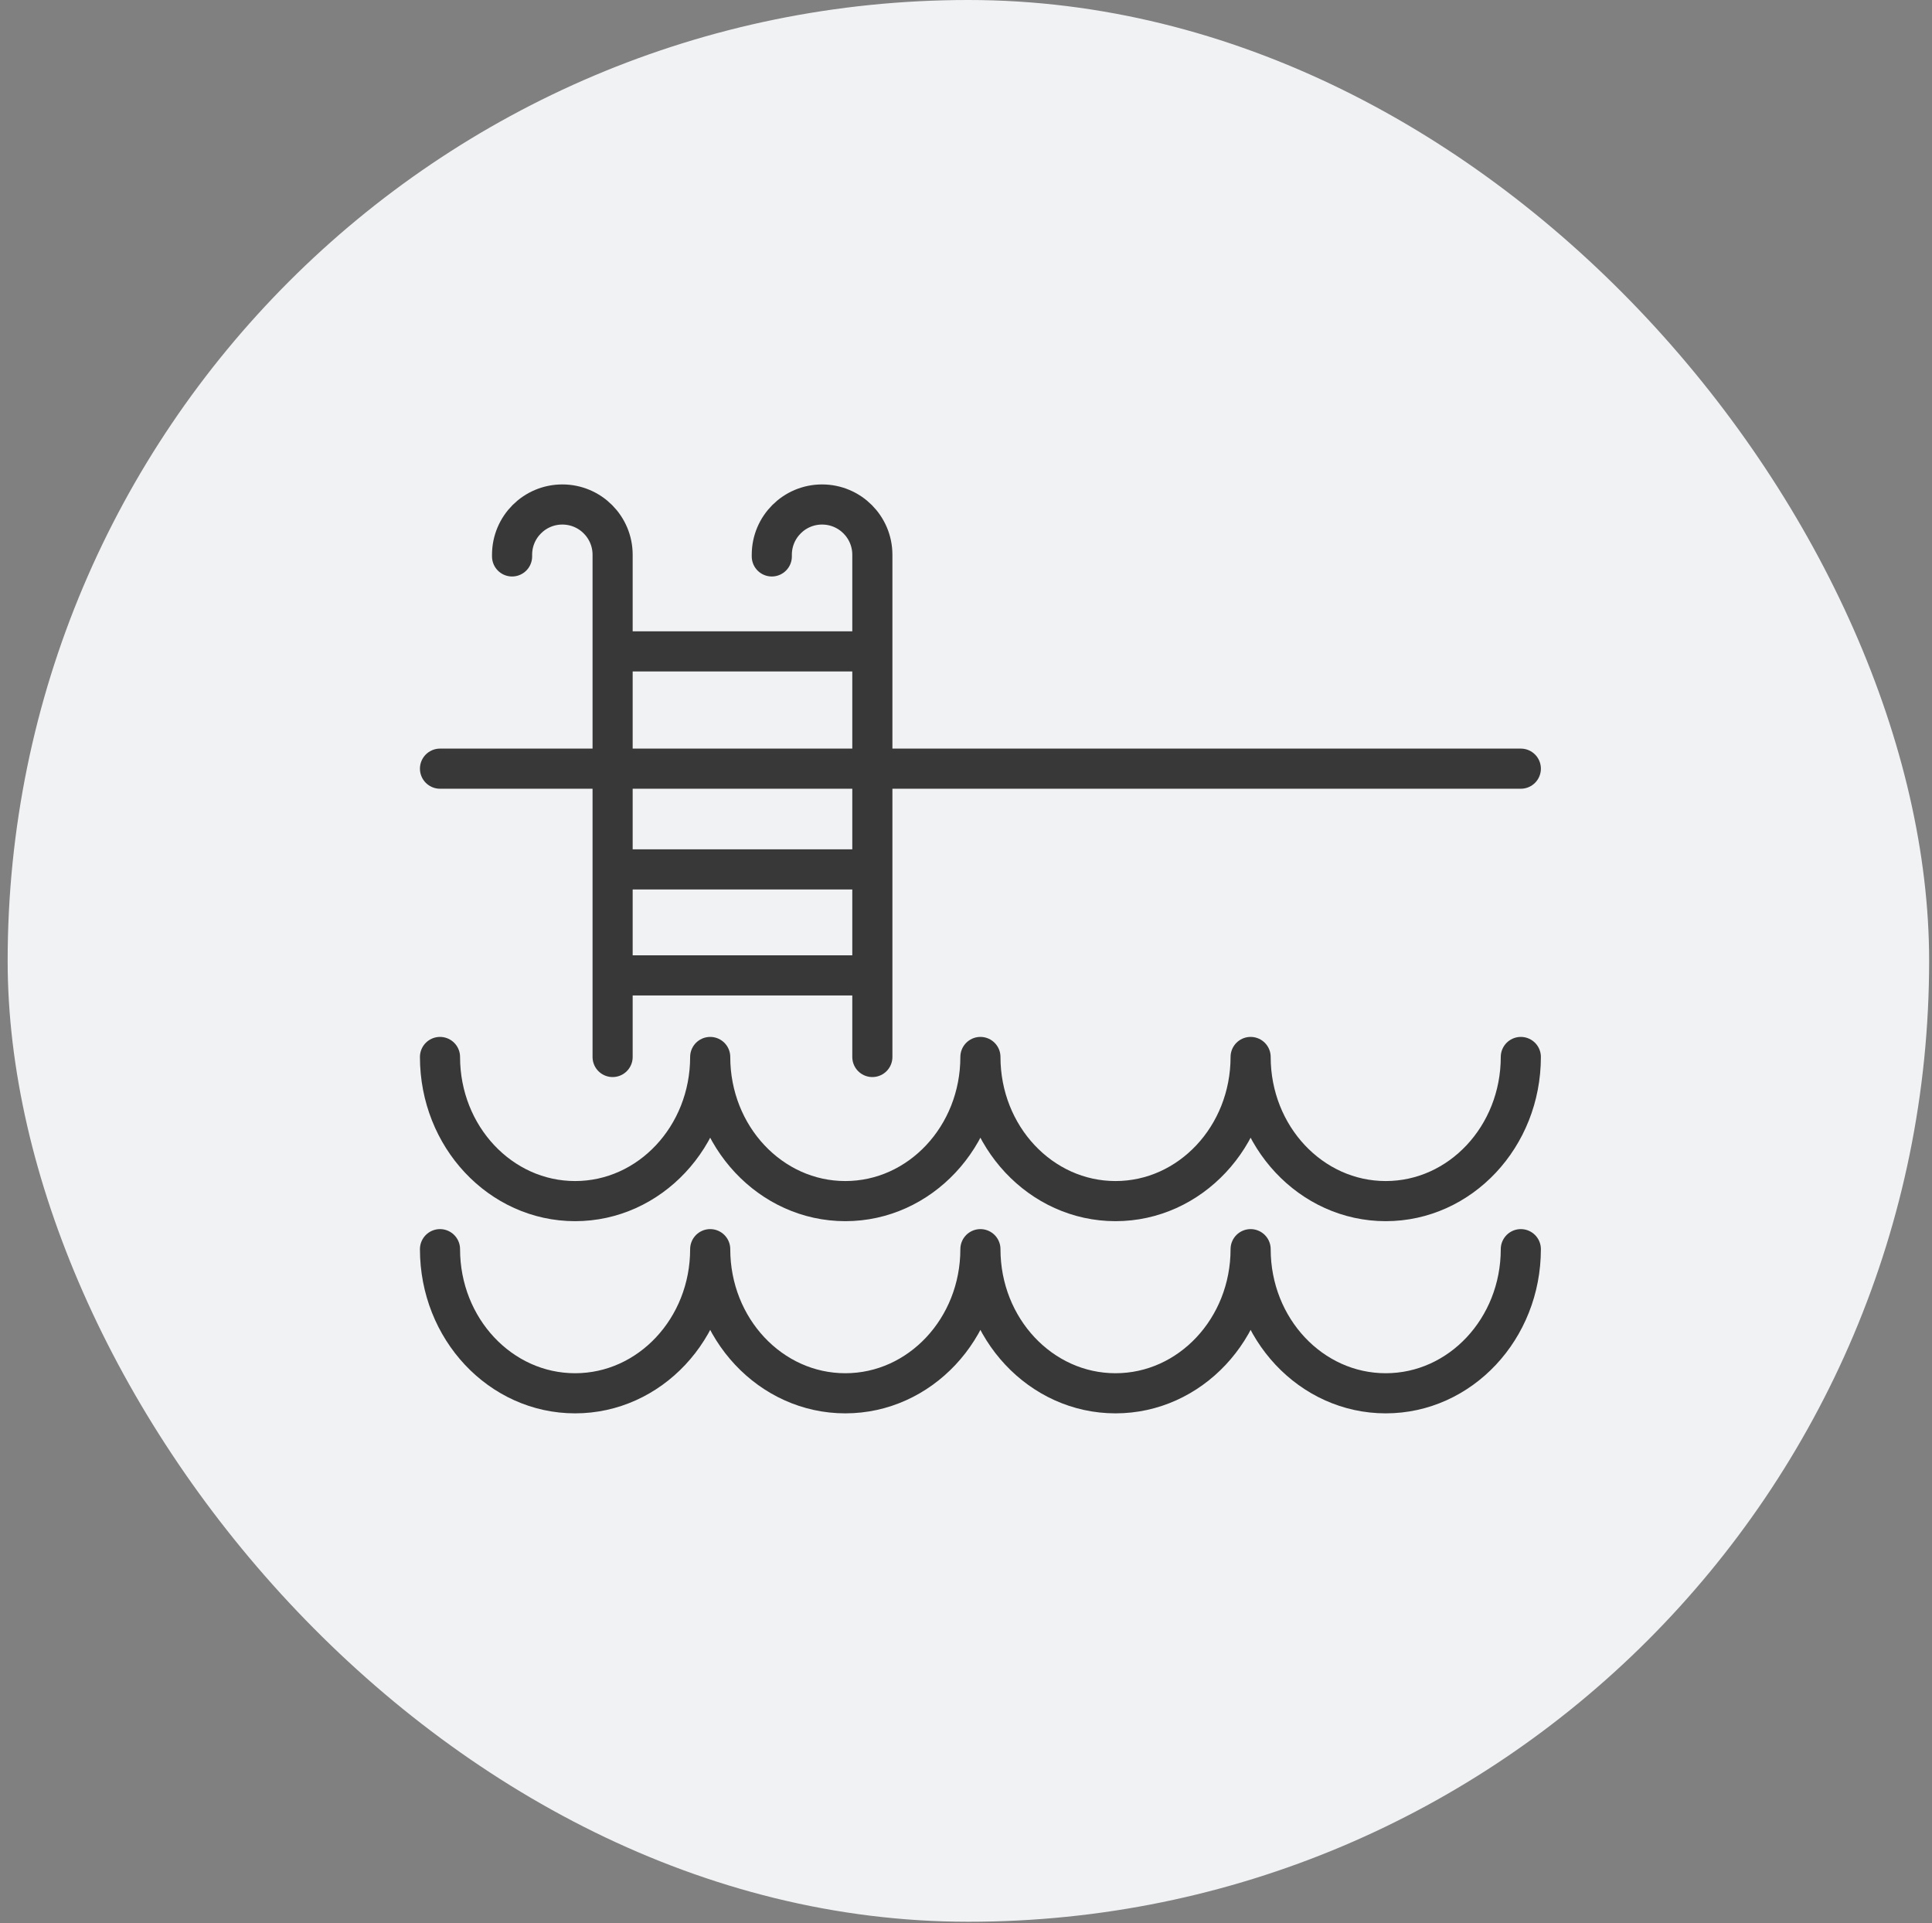 <svg width="209" height="208" viewBox="0 0 209 208" fill="none" xmlns="http://www.w3.org/2000/svg">
<rect x="0" y="0" width="209" height="208" fill="#808080" stroke="none"/>
<rect x="0.828" width="207.862" height="207.862" rx="103.931" fill="#F1F2F4"/>
<path d="M47.598 83.141H164.52" stroke="#383838" stroke-width="4.34" stroke-linecap="round"/>
<path d="M55.395 60.184V60.005C55.395 57.002 57.829 54.567 60.833 54.567V54.567C63.837 54.567 66.271 57.002 66.271 60.005V70.457M66.271 114.327V105.499M83.492 60.184V60.005C83.492 57.002 85.927 54.567 88.93 54.567V54.567C91.934 54.567 94.369 57.002 94.369 60.005V70.457M94.369 114.327V105.499M66.271 70.457H94.369M66.271 70.457V94.035M94.369 70.457V94.035M66.271 94.035H94.369M66.271 94.035V105.499M94.369 94.035V105.499M66.271 105.499H94.369" stroke="#383838" stroke-width="4.34" stroke-linecap="round"/>
<path d="M47.598 114.325C47.598 122.935 54.141 129.915 62.213 129.915C70.285 129.915 76.828 122.935 76.828 114.325C76.828 122.935 83.372 129.915 91.444 129.915C99.515 129.915 106.059 122.935 106.059 114.325C106.059 122.935 112.602 129.915 120.674 129.915C128.746 129.915 135.29 122.935 135.29 114.325C135.29 122.935 141.833 129.915 149.905 129.915C157.977 129.915 164.52 122.935 164.52 114.325" stroke="#383838" stroke-width="4.34" stroke-linecap="round" stroke-linejoin="round"/>
<path d="M47.598 135.113C47.598 143.723 54.141 150.702 62.213 150.702C70.285 150.702 76.828 143.723 76.828 135.113C76.828 143.723 83.372 150.702 91.444 150.702C99.515 150.702 106.059 143.723 106.059 135.113C106.059 143.723 112.602 150.702 120.674 150.702C128.746 150.702 135.29 143.723 135.29 135.113C135.29 143.723 141.833 150.702 149.905 150.702C157.977 150.702 164.52 143.723 164.52 135.113" stroke="#383838" stroke-width="4.34" stroke-linecap="round" stroke-linejoin="round"/>
</svg>
